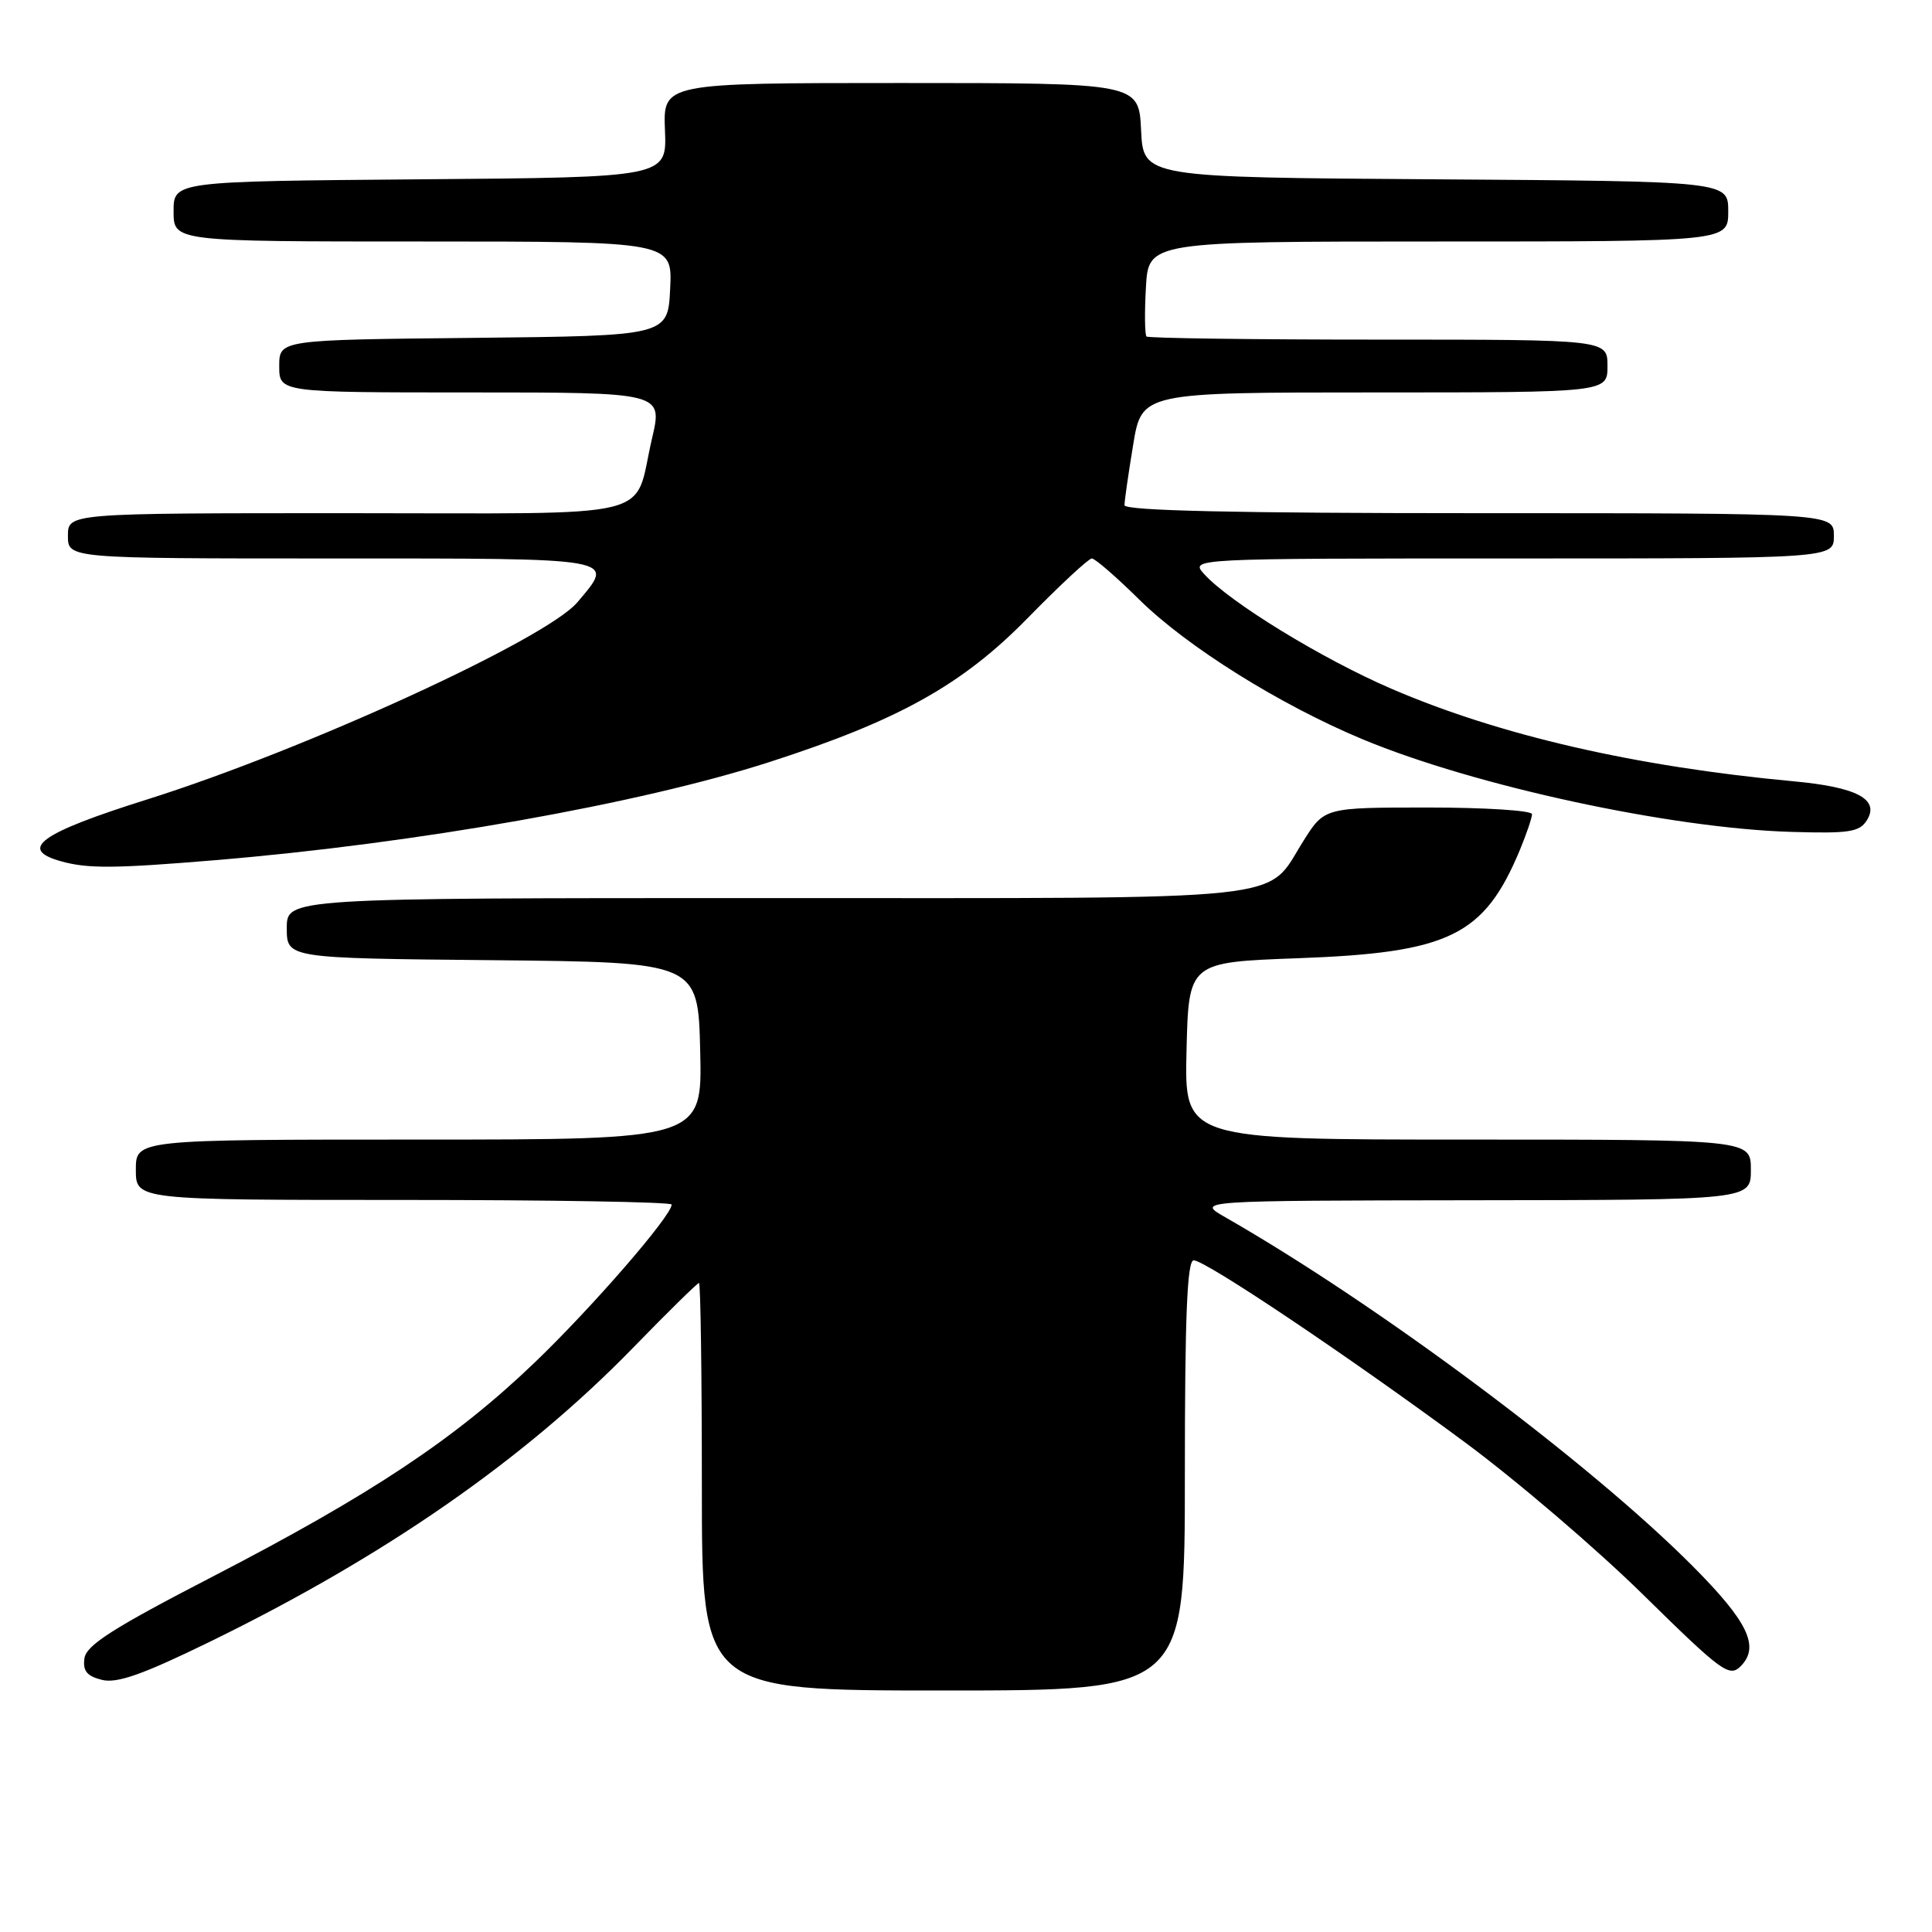 <?xml version="1.0" encoding="UTF-8" standalone="no"?>
<!DOCTYPE svg PUBLIC "-//W3C//DTD SVG 1.1//EN" "http://www.w3.org/Graphics/SVG/1.1/DTD/svg11.dtd" >
<svg xmlns="http://www.w3.org/2000/svg" xmlns:xlink="http://www.w3.org/1999/xlink" version="1.1" viewBox="0 0 256 256">
 <g >
 <path fill="currentColor"
d=" M 157.00 195.50 C 157.00 174.45 157.30 167.00 158.17 167.00 C 159.73 167.00 178.59 179.65 194.00 191.03 C 200.88 196.11 211.57 205.25 217.76 211.34 C 228.14 221.54 229.15 222.28 230.64 220.79 C 233.22 218.21 231.64 214.90 224.27 207.50 C 210.55 193.73 182.66 172.91 162.35 161.29 C 158.50 159.09 158.50 159.09 195.25 159.04 C 232.00 159.00 232.00 159.00 232.00 155.00 C 232.00 151.00 232.00 151.00 194.47 151.00 C 156.94 151.00 156.94 151.00 157.22 139.25 C 157.50 127.50 157.50 127.50 172.00 126.97 C 192.06 126.24 196.64 124.00 201.39 112.63 C 202.27 110.50 203.00 108.36 203.00 107.88 C 203.00 107.40 196.81 107.00 189.25 107.00 C 175.50 107.00 175.50 107.00 172.72 111.41 C 167.57 119.56 172.78 119.00 101.54 119.00 C 38.00 119.00 38.00 119.00 38.00 122.98 C 38.00 126.97 38.00 126.97 65.25 127.23 C 92.50 127.50 92.50 127.50 92.78 139.25 C 93.06 151.00 93.06 151.00 55.53 151.00 C 18.00 151.00 18.00 151.00 18.00 155.00 C 18.00 159.00 18.00 159.00 53.50 159.00 C 73.03 159.00 89.00 159.27 89.00 159.61 C 89.00 161.09 78.47 173.23 70.85 180.54 C 60.29 190.67 49.25 198.00 28.19 208.90 C 15.03 215.70 11.43 217.99 11.19 219.73 C 10.95 221.40 11.51 222.09 13.50 222.59 C 15.50 223.09 18.88 221.90 27.81 217.54 C 51.02 206.21 69.50 193.37 83.87 178.60 C 88.47 173.87 92.41 170.00 92.62 170.00 C 92.83 170.00 93.00 182.15 93.00 197.00 C 93.00 224.00 93.00 224.00 125.00 224.00 C 157.00 224.00 157.00 224.00 157.00 195.50 Z  M 28.50 113.98 C 55.18 111.76 84.81 106.51 102.00 100.96 C 119.09 95.45 127.54 90.73 136.20 81.87 C 140.44 77.54 144.25 74.00 144.67 74.00 C 145.10 74.00 147.93 76.46 150.97 79.46 C 157.31 85.71 169.61 93.40 180.58 97.97 C 195.41 104.14 221.40 109.76 237.37 110.23 C 245.01 110.46 246.39 110.25 247.37 108.69 C 249.10 105.92 246.06 104.30 237.69 103.53 C 216.70 101.58 198.69 97.44 184.34 91.25 C 175.16 87.29 162.95 79.81 159.56 76.07 C 157.69 74.00 157.69 74.00 200.35 74.00 C 243.00 74.00 243.00 74.00 243.00 71.00 C 243.00 68.00 243.00 68.00 196.00 68.00 C 163.63 68.00 149.00 67.67 149.00 66.94 C 149.00 66.36 149.52 62.76 150.15 58.94 C 151.29 52.00 151.29 52.00 182.15 52.00 C 213.00 52.00 213.00 52.00 213.00 48.50 C 213.00 45.00 213.00 45.00 182.67 45.00 C 165.98 45.00 152.15 44.81 151.92 44.59 C 151.69 44.36 151.65 41.43 151.84 38.09 C 152.18 32.00 152.18 32.00 190.59 32.00 C 229.00 32.00 229.00 32.00 229.00 28.01 C 229.00 24.02 229.00 24.02 190.25 23.76 C 151.50 23.50 151.50 23.50 151.20 17.25 C 150.90 11.00 150.90 11.00 119.38 11.00 C 87.86 11.00 87.86 11.00 88.11 17.25 C 88.37 23.50 88.37 23.50 55.68 23.76 C 23.00 24.03 23.00 24.03 23.00 28.01 C 23.00 32.00 23.00 32.00 56.05 32.00 C 89.10 32.00 89.10 32.00 88.80 38.25 C 88.50 44.50 88.50 44.50 62.75 44.77 C 37.00 45.03 37.00 45.03 37.00 48.52 C 37.00 52.00 37.00 52.00 62.41 52.00 C 87.82 52.00 87.82 52.00 86.40 58.08 C 83.84 69.06 88.16 68.00 45.96 68.00 C 9.00 68.00 9.00 68.00 9.00 71.00 C 9.00 74.00 9.00 74.00 44.00 74.00 C 82.38 74.00 81.52 73.85 76.52 79.79 C 72.41 84.68 40.41 99.35 19.50 105.93 C 5.32 110.39 2.35 112.52 8.07 114.12 C 11.63 115.12 15.15 115.09 28.50 113.98 Z "/>
</g>
</svg>